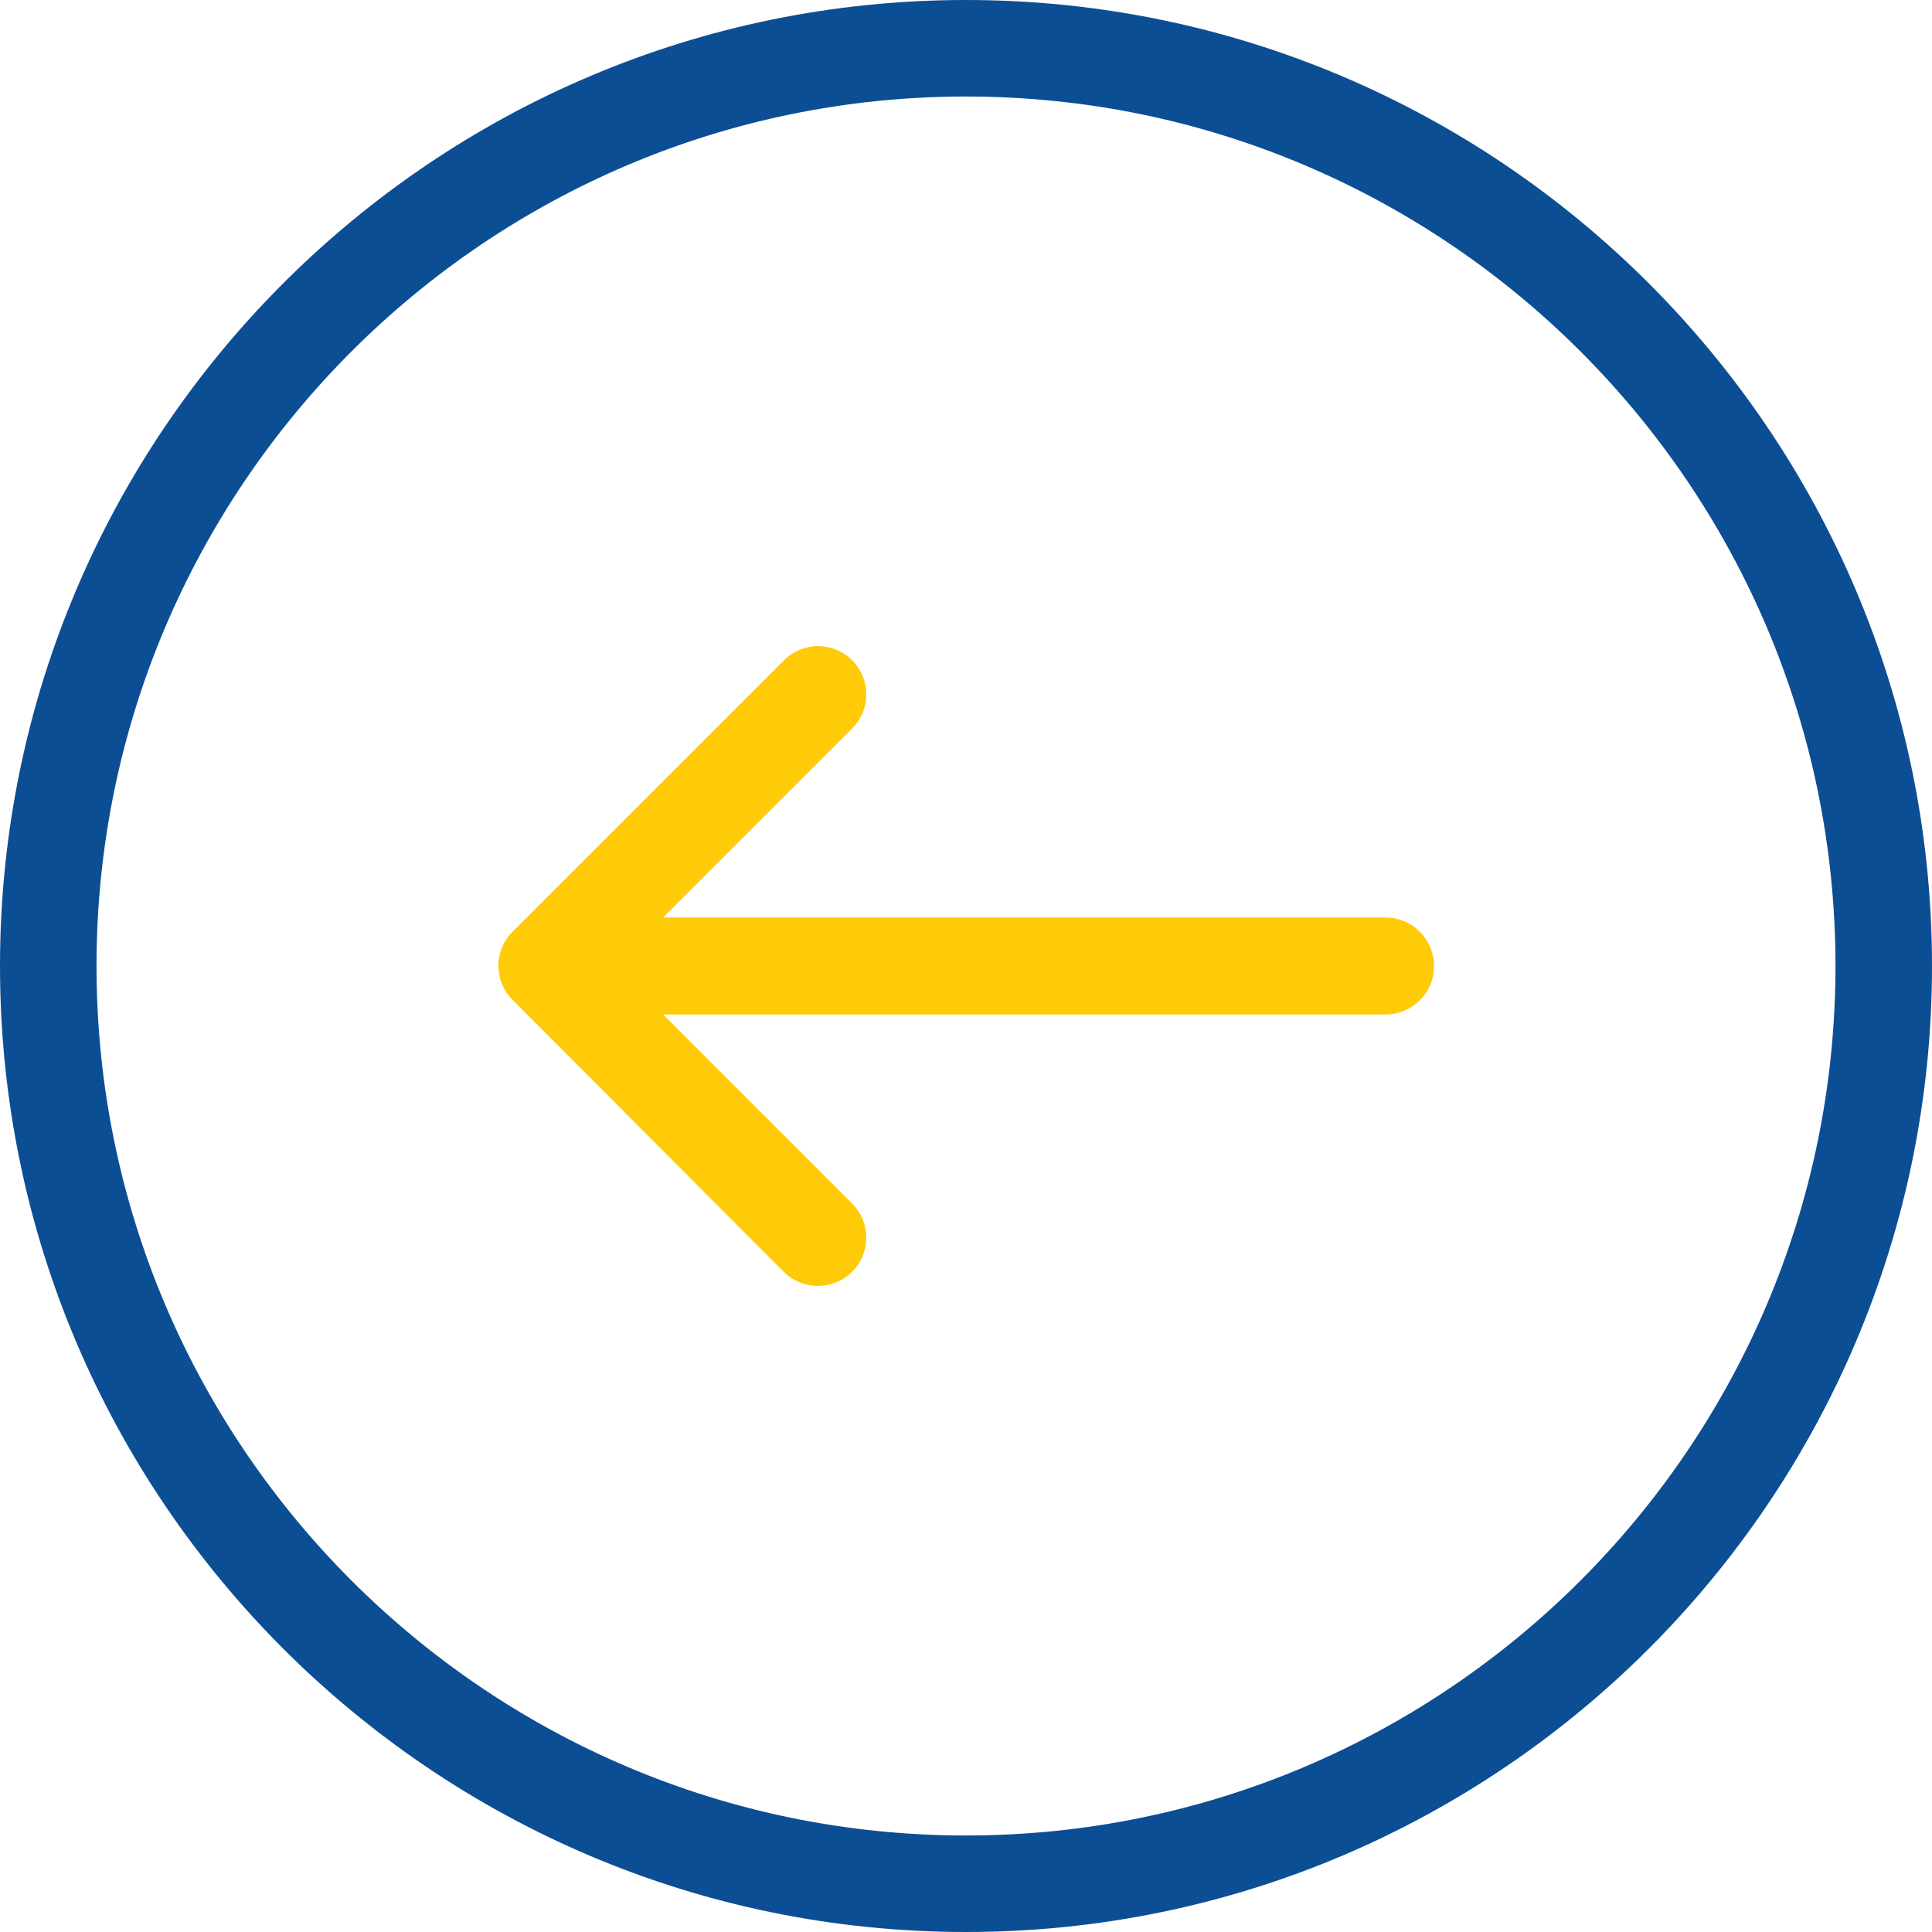 <?xml version="1.0" encoding="UTF-8" standalone="no"?>
<!-- Generator: Adobe Illustrator 19.0.0, SVG Export Plug-In . SVG Version: 6.00 Build 0)  -->

<svg
   xmlns:dc="http://purl.org/dc/elements/1.1/"
   xmlns:cc="http://creativecommons.org/ns#"
   xmlns:rdf="http://www.w3.org/1999/02/22-rdf-syntax-ns#"
   xmlns:svg="http://www.w3.org/2000/svg"
   xmlns="http://www.w3.org/2000/svg"
   xmlns:sodipodi="http://sodipodi.sourceforge.net/DTD/sodipodi-0.dtd"
   xmlns:inkscape="http://www.inkscape.org/namespaces/inkscape"
   version="1.1"
   id="Capa_1"
   x="0px"
   y="0px"
   viewBox="0 0 490.4 490.4"
   style="enable-background:new 0 0 490.4 490.4;"
   xml:space="preserve"
   sodipodi:docname="prev_hovered.svg"
   inkscape:version="0.92.4 (5da689c313, 2019-01-14)"><defs
   id="defs1579" /><sodipodi:namedview
   pagecolor="#ffffff"
   bordercolor="#666666"
   borderopacity="1"
   objecttolerance="10"
   gridtolerance="10"
   guidetolerance="10"
   inkscape:pageopacity="0"
   inkscape:pageshadow="2"
   inkscape:window-width="730"
   inkscape:window-height="480"
   id="namedview1577"
   showgrid="false"
   inkscape:zoom="0.48123981"
   inkscape:cx="245.2"
   inkscape:cy="245.2"
   inkscape:window-x="2445"
   inkscape:window-y="305"
   inkscape:window-maximized="0"
   inkscape:current-layer="g1542" />
<g
   id="g1544"
   style="fill:#c9c9c9;fill-opacity:1">
	<g
   id="g1542"
   style="fill:#c9c9c9;fill-opacity:1">
		<path
   d="M245.2,490.4c135.2,0,245.2-110,245.2-245.2S380.4,0,245.2,0S0,110,0,245.2C0,380.4,110,490.4,245.2,490.4z M245.2,24.5    c121.7,0,220.7,99,220.7,220.7s-99,220.7-220.7,220.7s-220.7-99-220.7-220.7S123.5,24.5,245.2,24.5z"
   id="path1538"
   style="fill:#0c4e94;fill-opacity:1" />
		<path
   d="M198.9,322.8c2.4,2.4,5.5,3.6,8.7,3.6s6.3-1.2,8.7-3.6c4.8-4.8,4.8-12.5,0-17.3l-48-48h183.4c6.8,0,12.3-5.5,12.3-12.3    s-5.5-12.3-12.3-12.3H168.3l48-48c4.8-4.8,4.8-12.5,0-17.3s-12.5-4.8-17.3,0l-68.9,68.9c-4.8,4.8-4.8,12.5,0,17.3L198.9,322.8z"
   id="path1540"
   style="fill:#ffcb08;fill-opacity:1" />
	</g>
</g>
<g
   id="g1546">
</g>
<g
   id="g1548">
</g>
<g
   id="g1550">
</g>
<g
   id="g1552">
</g>
<g
   id="g1554">
</g>
<g
   id="g1556">
</g>
<g
   id="g1558">
</g>
<g
   id="g1560">
</g>
<g
   id="g1562">
</g>
<g
   id="g1564">
</g>
<g
   id="g1566">
</g>
<g
   id="g1568">
</g>
<g
   id="g1570">
</g>
<g
   id="g1572">
</g>
<g
   id="g1574">
</g>
</svg>